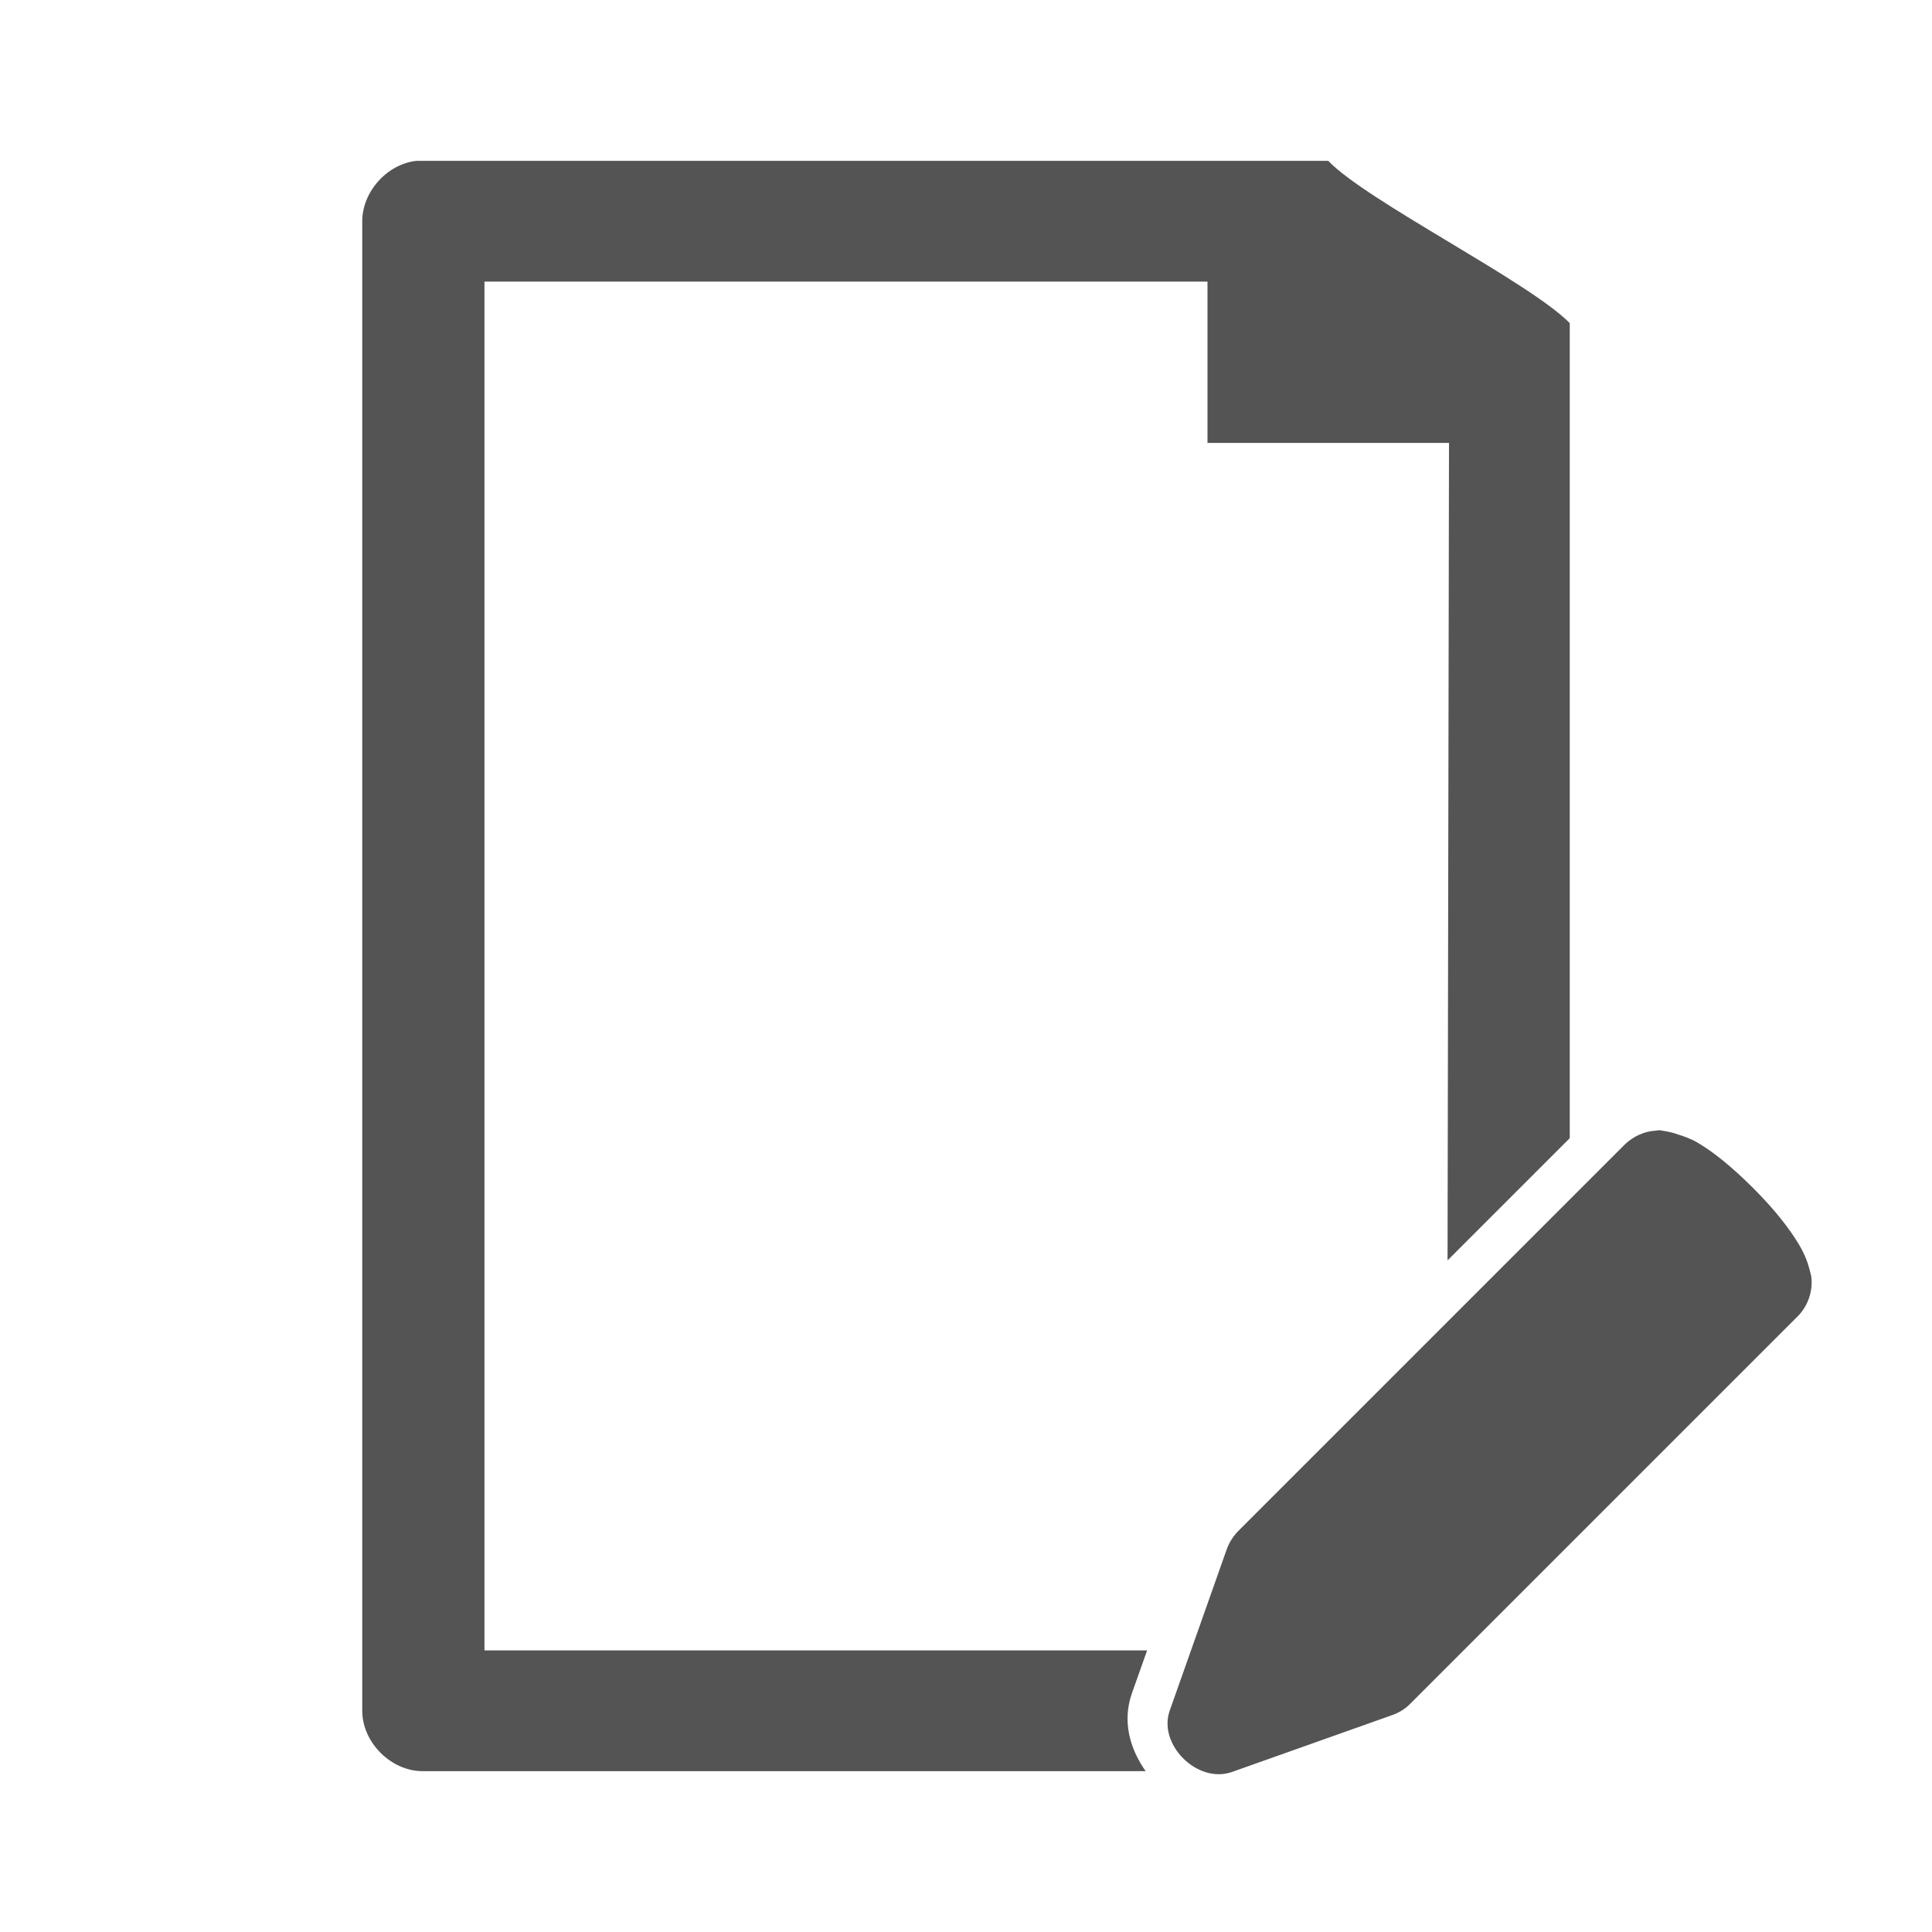 <svg width="16" xmlns="http://www.w3.org/2000/svg" height="16" viewBox="0 0 16 16" xmlns:xlink="http://www.w3.org/1999/xlink">
<g style="fill:#545454">
<path d="M 3.449 1.332 C 3.203 1.359 3 1.59 3 1.832 L 3 14.168 C 3 14.43 3.238 14.668 3.5 14.668 L 9.488 14.668 C 9.363 14.492 9.289 14.262 9.375 14.02 L 9.5 13.668 L 4.012 13.668 L 4.012 2.332 L 10 2.332 L 10 3.668 L 12 3.668 L 11.988 10.438 L 13 9.426 L 13 2.676 C 12.668 2.336 11.316 1.664 11 1.332 L 3.5 1.332 C 3.484 1.332 3.465 1.332 3.449 1.332 Z "/>
<path d="M 13.719 9.363 C 13.621 9.367 13.527 9.41 13.457 9.477 L 10.25 12.684 C 10.207 12.73 10.176 12.781 10.156 12.84 L 9.688 14.164 C 9.586 14.445 9.914 14.773 10.199 14.676 L 11.52 14.207 C 11.578 14.188 11.633 14.156 11.676 14.113 L 14.887 10.902 C 14.973 10.816 15.016 10.691 15 10.57 C 15 10.57 14.984 10.5 14.969 10.457 C 14.953 10.41 14.93 10.359 14.895 10.301 C 14.824 10.184 14.711 10.031 14.52 9.84 C 14.324 9.645 14.18 9.535 14.062 9.465 C 14.004 9.43 13.945 9.41 13.895 9.395 C 13.848 9.375 13.762 9.363 13.762 9.363 C 13.746 9.359 13.734 9.359 13.719 9.363 Z "/>
</g>
</svg>
